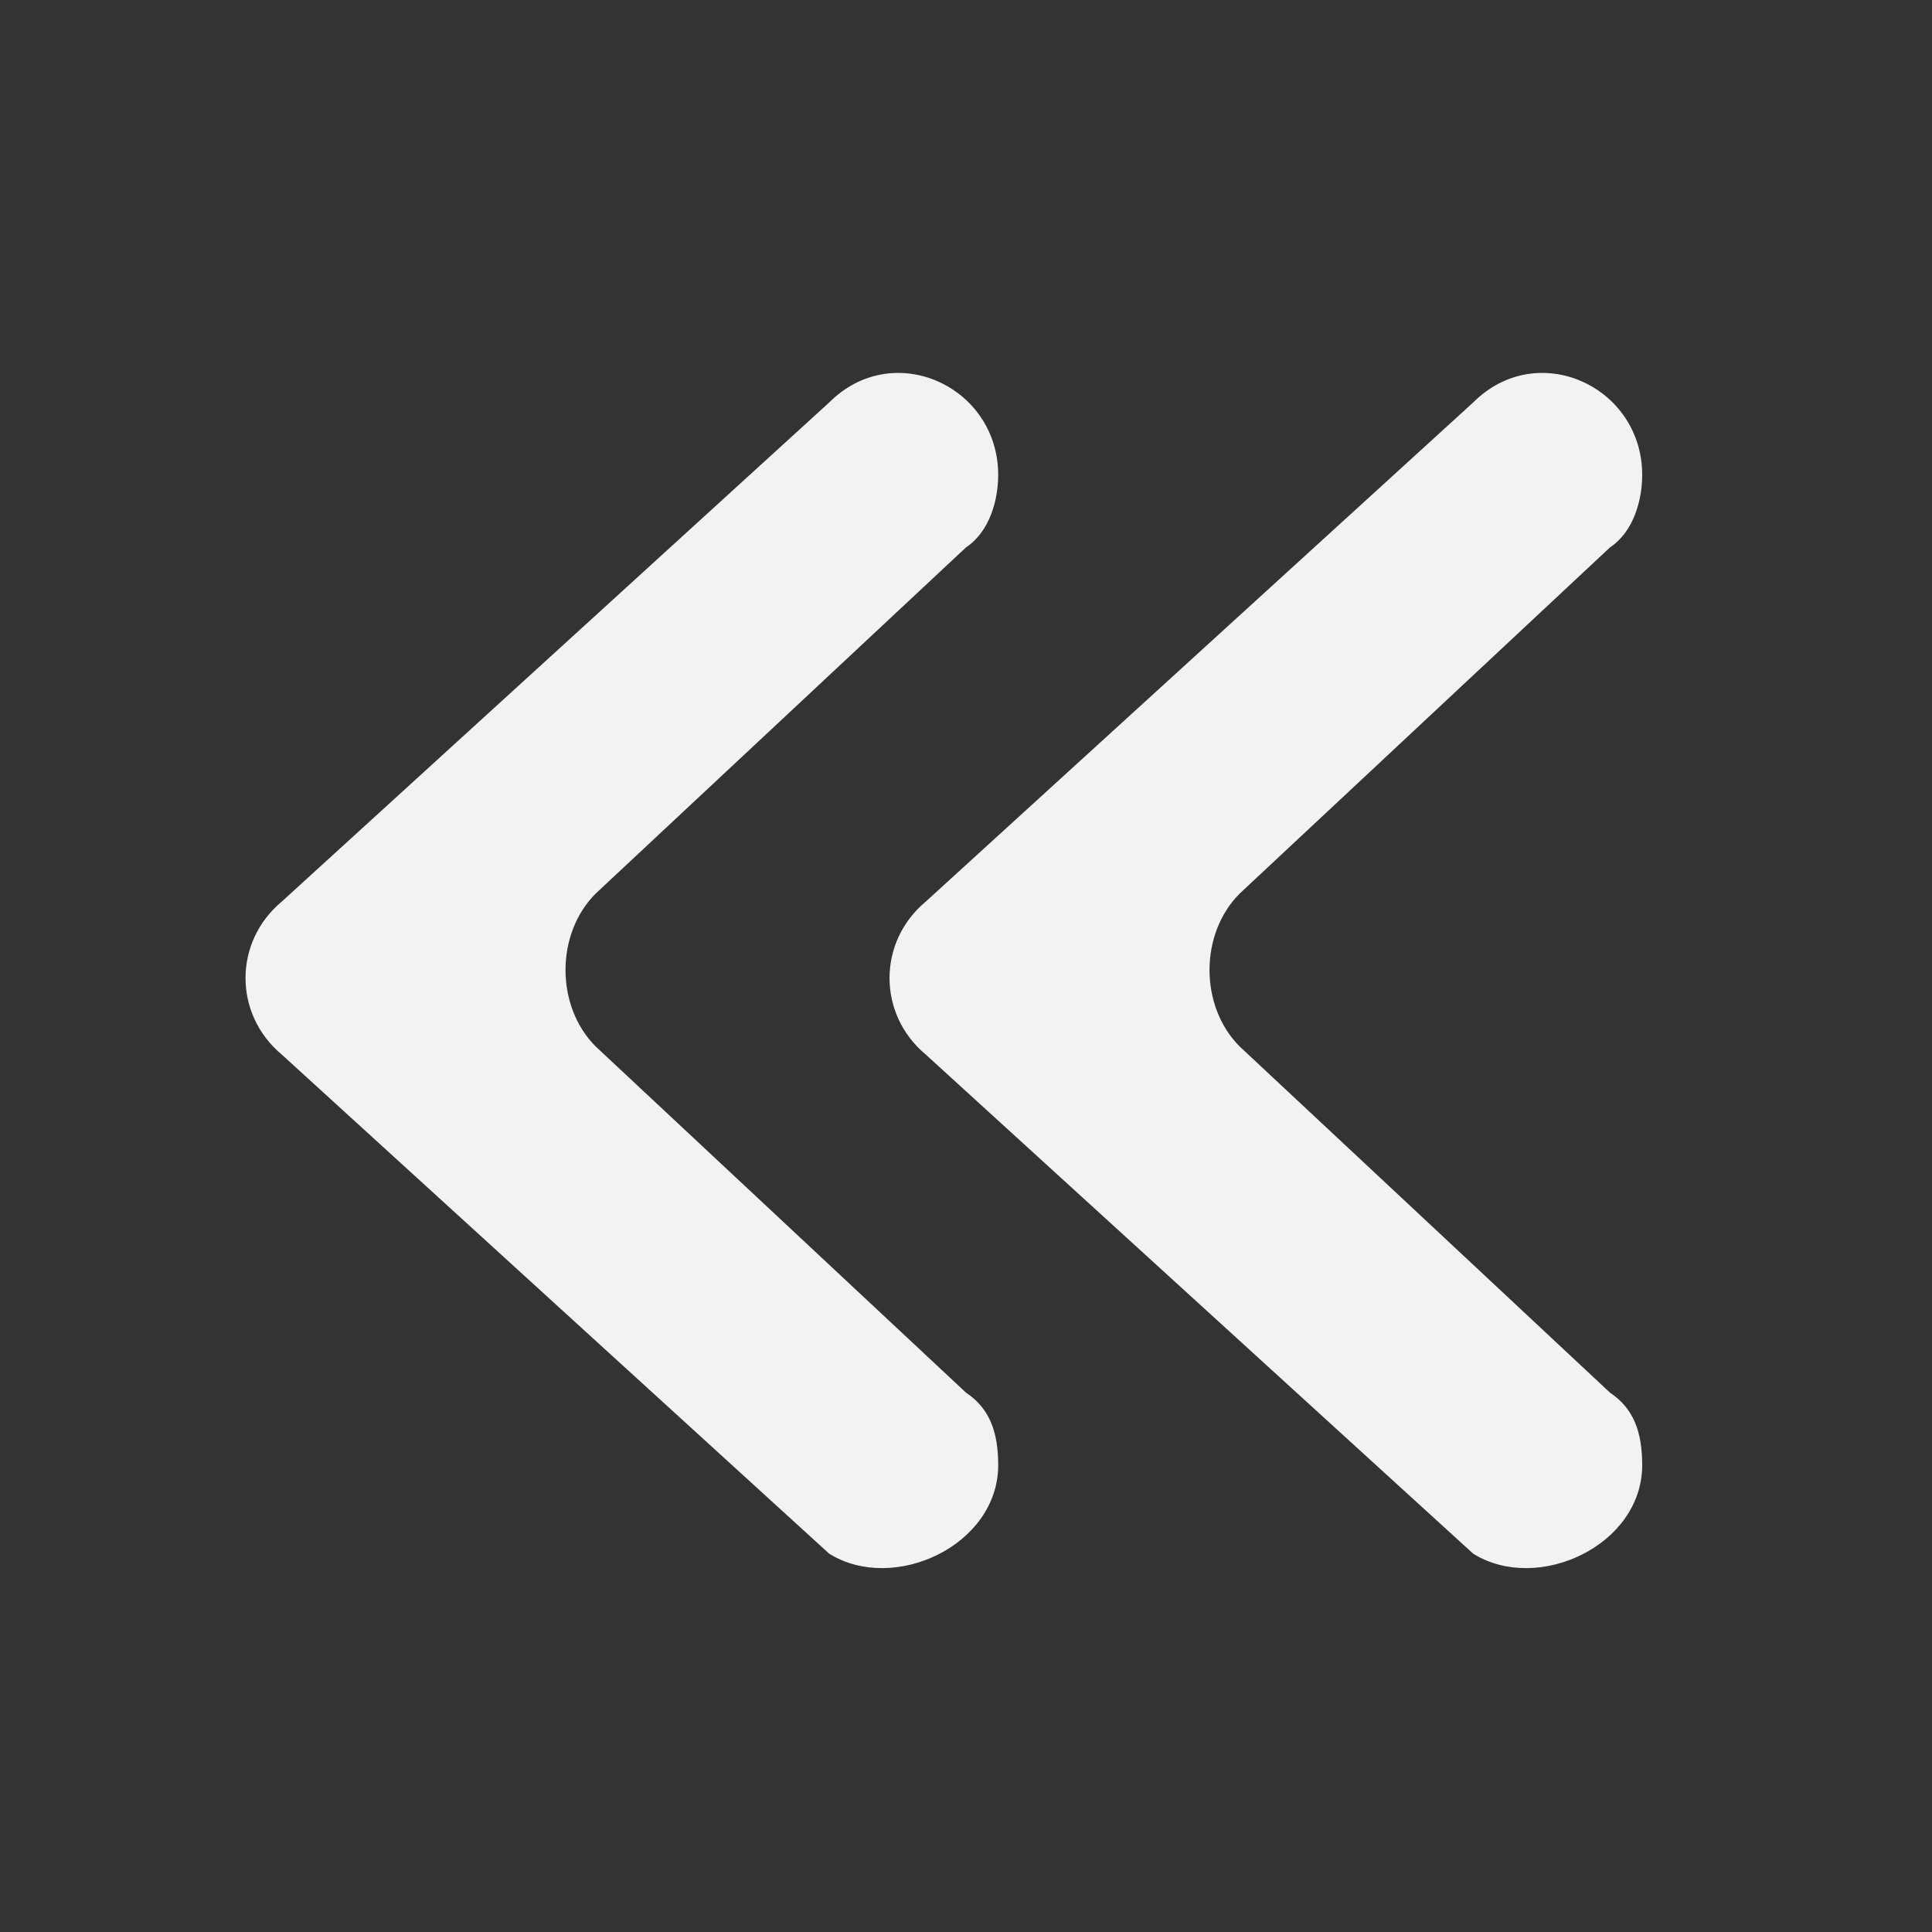 <svg xmlns="http://www.w3.org/2000/svg" viewBox="0 0 24 24">
    <rect x="0" y="0" width="24" height="24" fill="#333333" stroke="none"/>
    <g fill="#f2f2f2">
        <path
            d="M12.4 18.2c0-.4-.1-.7-.4-.9L7.4 13c-.5-.5-.5-1.4 0-1.9L12 6.8c.3-.2.4-.6.4-.9 0-1.1-1.3-1.7-2.1-.9l-6.8 6.2c-.6.5-.6 1.4 0 1.9l6.8 6.2c.8.5 2.1-.1 2.1-1.1zM20.4 18.2c0-.4-.1-.7-.4-.9L15.4 13c-.5-.5-.5-1.4 0-1.9L20 6.8c.3-.2.4-.6.4-.9 0-1.1-1.3-1.7-2.1-.9l-6.8 6.2c-.6.5-.6 1.4 0 1.9l6.8 6.2c.8.5 2.1-.1 2.1-1.1z">
        </path>
    </g>
</svg>